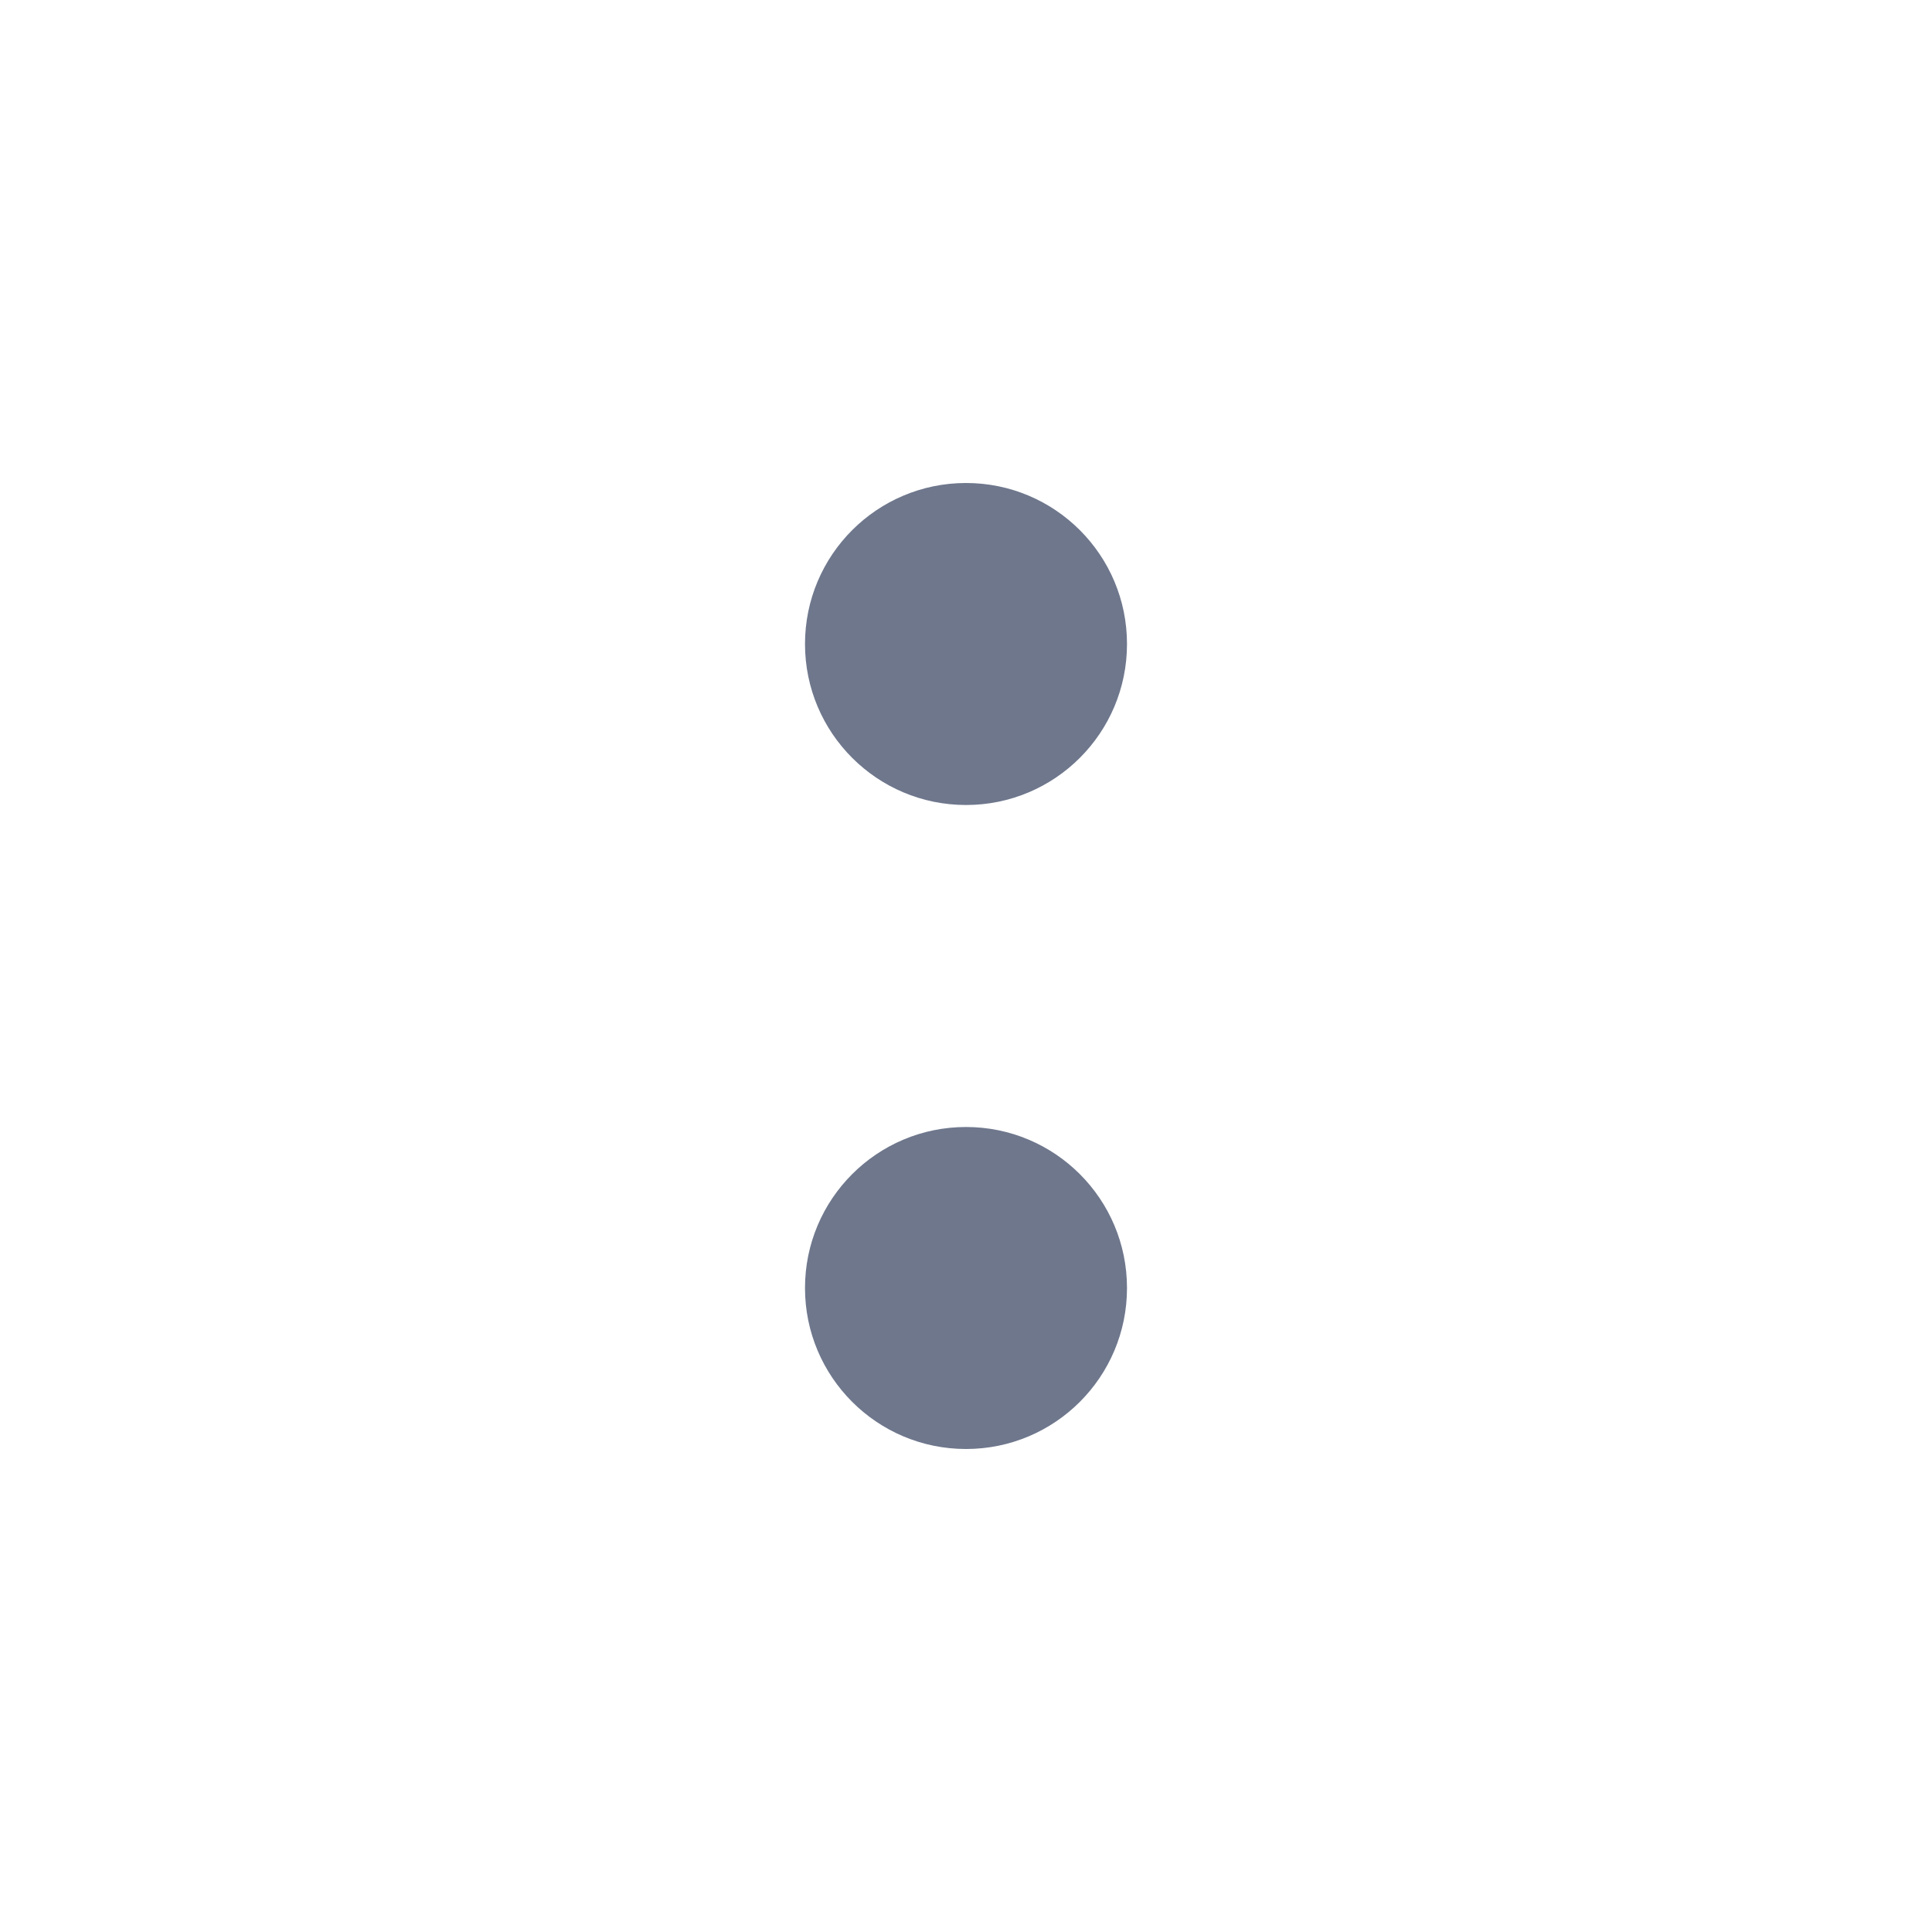 <svg width="24" height="24" viewBox="0 0 24 24" fill="none" xmlns="http://www.w3.org/2000/svg">
<path fill-rule="evenodd" clip-rule="evenodd" d="M12 10C13.105 10 14 9.105 14 8C14 6.895 13.105 6 12 6C10.896 6 10 6.895 10 8C10 9.105 10.896 10 12 10ZM12 18C13.105 18 14 17.105 14 16C14 14.895 13.105 14 12 14C10.896 14 10 14.895 10 16C10 17.105 10.896 18 12 18Z" fill="#6E778C"/>
</svg>
